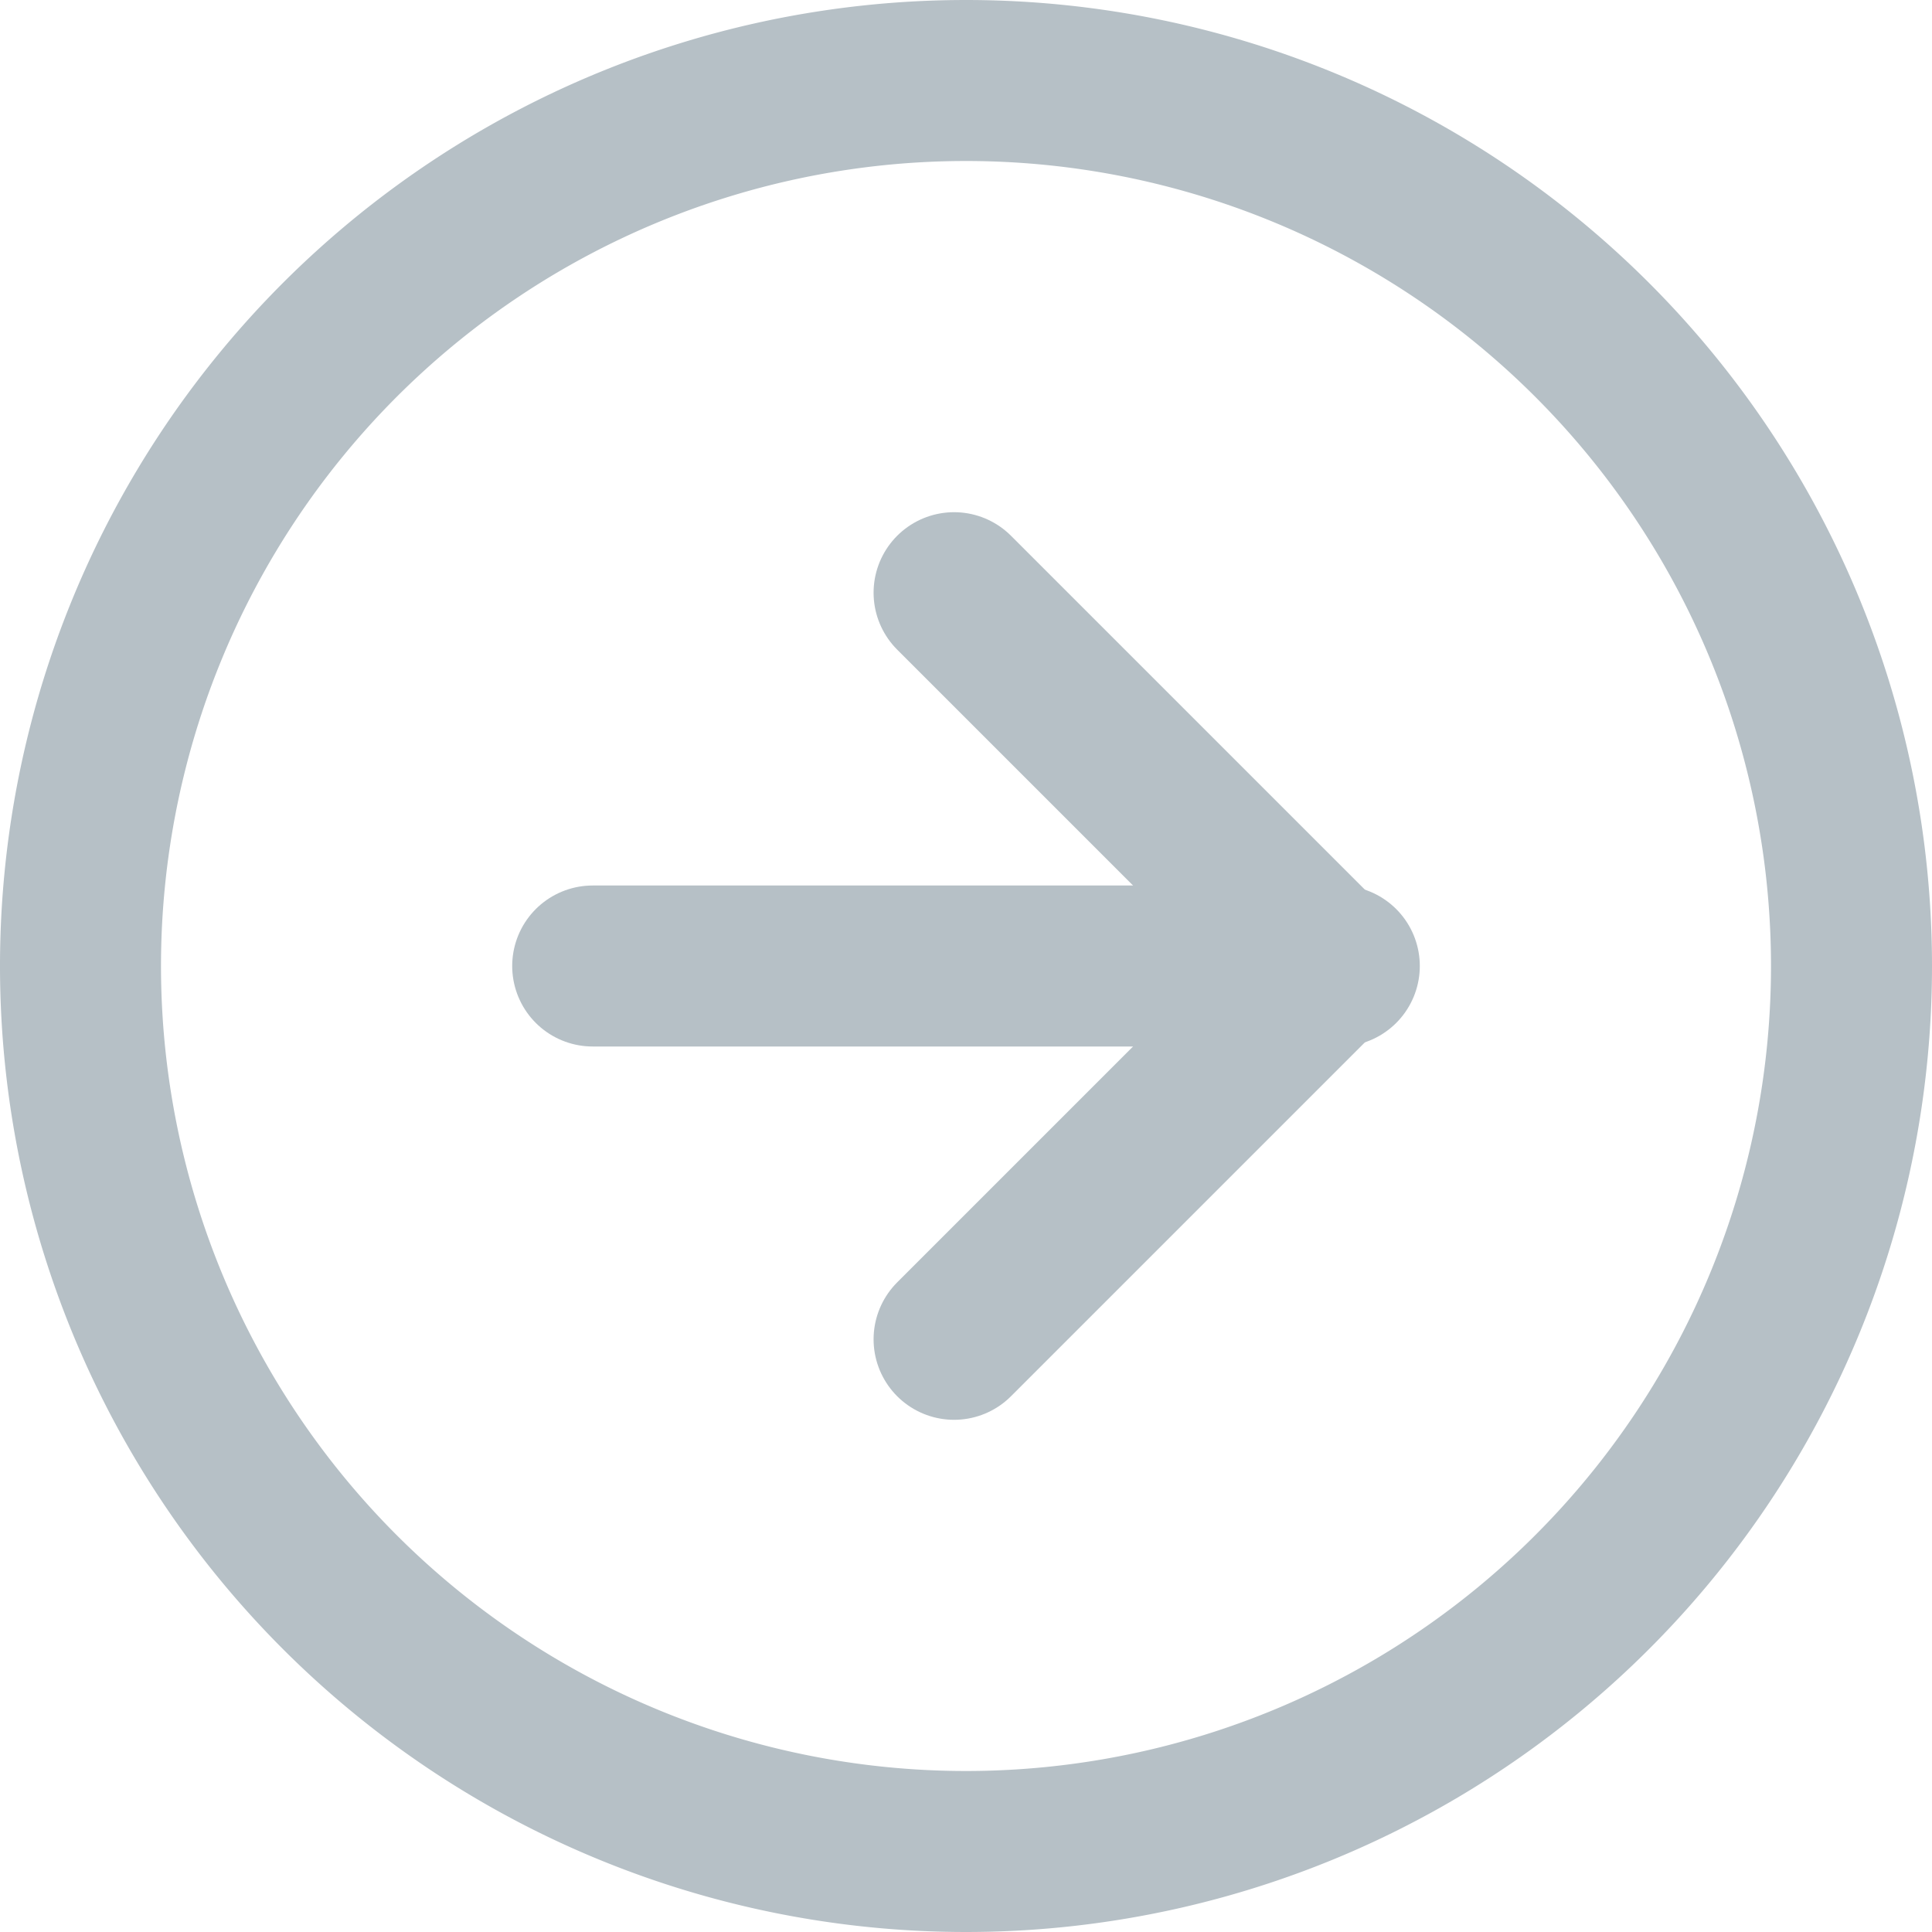 <svg xmlns="http://www.w3.org/2000/svg" width="18" height="18" viewBox="0 0 18 18">
  <g id="Icon_feather-arrow-right-circle" data-name="Icon feather-arrow-right-circle" transform="translate(-2.25 -2.25)">
    <path id="Pfad_271" data-name="Pfad 271" d="M19.5,11.25A8.25,8.25,0,1,1,11.25,3a8.25,8.25,0,0,1,8.25,8.25Z" transform="translate(0 0)" fill="none" stroke="#b6c0c6" stroke-linecap="round" stroke-linejoin="round" stroke-width="1.5"/>
    <path id="Pfad_272" data-name="Pfad 272" d="M18,18.956l3.478-3.478L18,12" transform="translate(-6.861 -4.228)" fill="none" stroke="#b6c0c6" stroke-linecap="round" stroke-linejoin="round" stroke-width="1.5"/>
    <path id="Pfad_273" data-name="Pfad 273" d="M12,18h6.956" transform="translate(-4.228 -6.75)" fill="none" stroke="#b6c0c6" stroke-linecap="round" stroke-linejoin="round" stroke-width="1.5"/>
  </g>
</svg>
